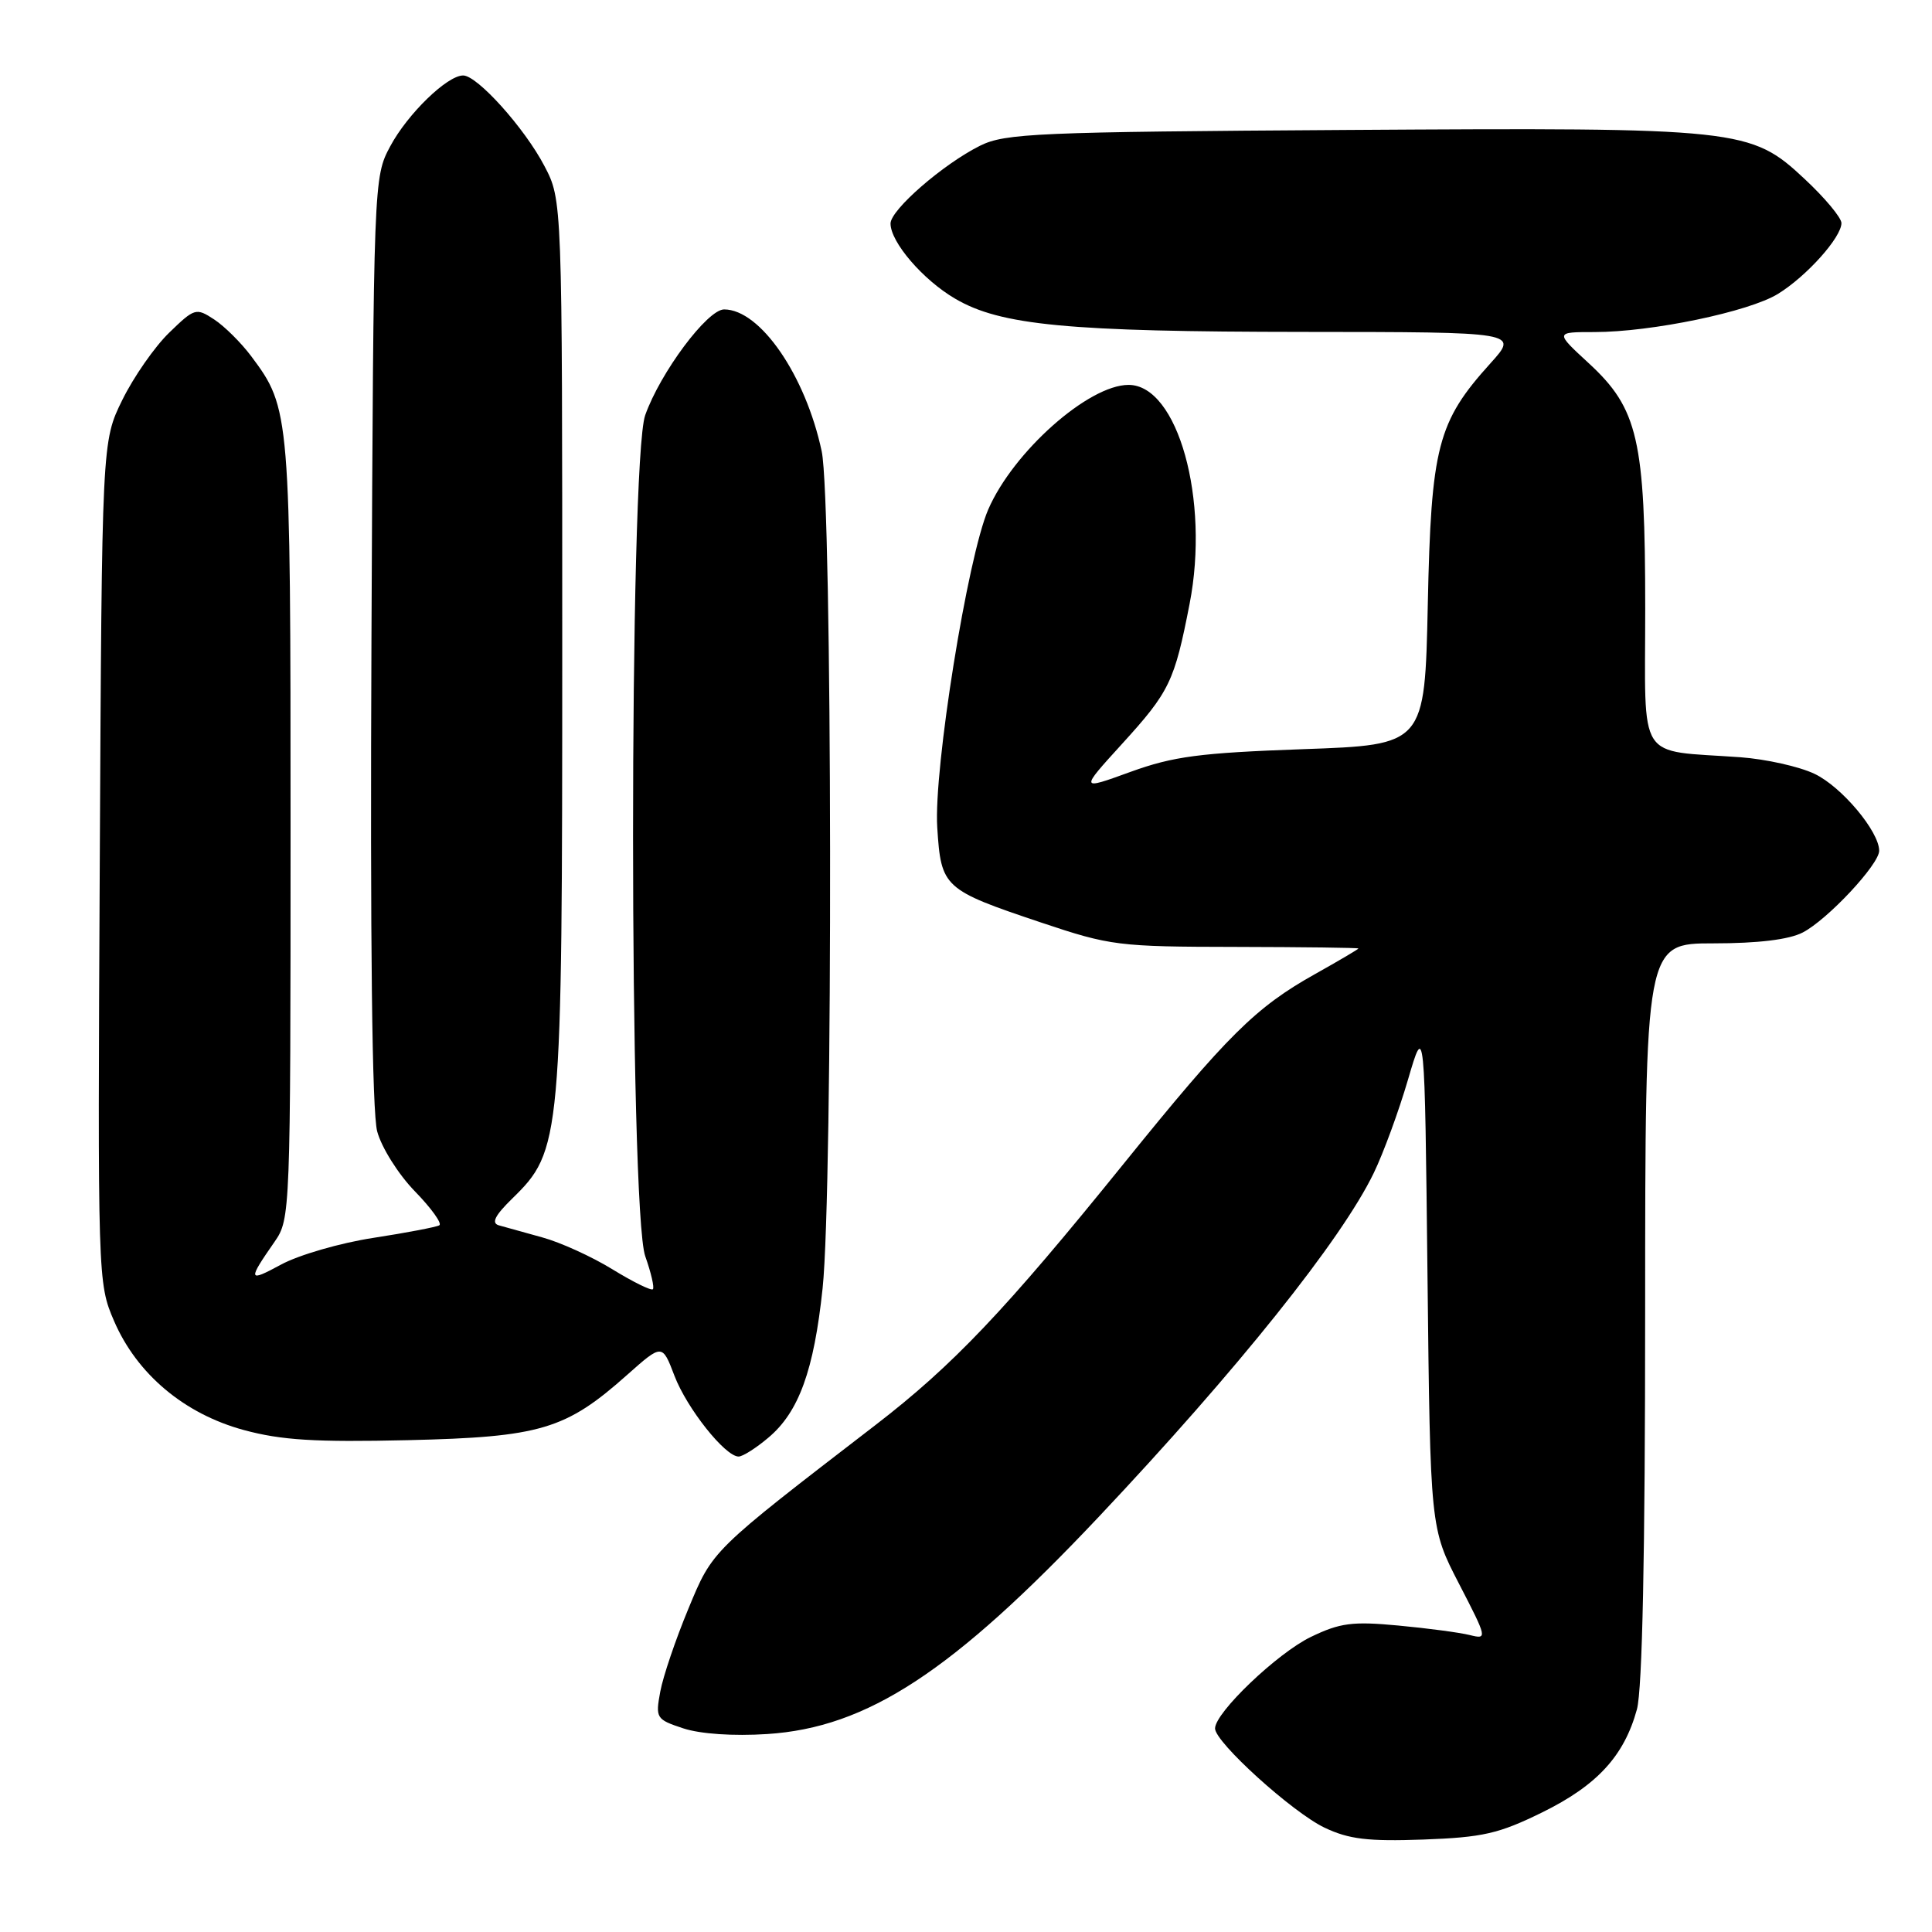 <?xml version="1.0" encoding="UTF-8" standalone="no"?>
<!DOCTYPE svg PUBLIC "-//W3C//DTD SVG 1.1//EN" "http://www.w3.org/Graphics/SVG/1.1/DTD/svg11.dtd" >
<svg xmlns="http://www.w3.org/2000/svg" xmlns:xlink="http://www.w3.org/1999/xlink" version="1.1" viewBox="0 0 256 256">
 <g >
 <path fill="currentColor"
d=" M 204.35 240.15 C 211.63 236.57 215.21 232.67 216.90 226.50 C 217.62 223.86 217.99 205.88 217.99 173.75 C 218.00 125.00 218.00 125.00 227.05 125.00 C 232.96 125.00 237.06 124.50 238.87 123.56 C 242.15 121.87 249.00 114.54 249.00 112.73 C 249.00 110.17 244.02 104.24 240.44 102.54 C 238.41 101.57 233.99 100.59 230.63 100.34 C 216.72 99.34 218.00 101.34 218.00 80.64 C 218.00 58.27 217.05 54.15 210.52 48.13 C 206.04 44.00 206.04 44.00 211.27 44.00 C 218.83 44.00 231.77 41.31 235.61 38.93 C 239.40 36.59 244.00 31.45 244.00 29.56 C 244.00 28.85 241.82 26.23 239.15 23.74 C 231.97 17.02 230.76 16.89 178.45 17.22 C 137.38 17.48 133.19 17.66 129.86 19.31 C 124.97 21.75 118.00 27.80 118.00 29.62 C 118.00 32.08 122.28 37.07 126.55 39.57 C 132.57 43.11 141.45 43.96 172.87 43.98 C 201.23 44.00 201.23 44.00 197.50 48.13 C 190.48 55.90 189.63 59.17 189.19 80.10 C 188.79 98.70 188.79 98.70 172.65 99.27 C 158.96 99.76 155.48 100.22 149.79 102.28 C 143.08 104.72 143.08 104.72 148.64 98.61 C 154.98 91.65 155.62 90.33 157.63 80.00 C 160.31 66.23 156.06 51.00 149.54 51.00 C 144.24 51.00 134.27 59.85 130.95 67.50 C 128.21 73.81 123.70 101.92 124.19 109.63 C 124.70 117.62 124.99 117.89 137.98 122.25 C 147.11 125.31 148.16 125.45 163.75 125.47 C 172.68 125.49 180.00 125.58 180.00 125.68 C 180.00 125.77 177.41 127.30 174.25 129.07 C 166.37 133.48 162.66 137.16 148.86 154.24 C 133.16 173.67 126.28 180.91 116.01 188.82 C 94.12 205.67 94.46 205.34 91.20 213.20 C 89.53 217.22 87.86 222.14 87.49 224.14 C 86.84 227.66 86.94 227.83 90.55 229.02 C 92.80 229.76 97.19 230.06 101.64 229.77 C 114.92 228.92 126.21 221.53 145.58 201.00 C 163.98 181.49 177.75 164.28 182.03 155.43 C 183.30 152.81 185.34 147.25 186.56 143.08 C 188.78 135.50 188.78 135.50 189.15 169.00 C 189.52 202.50 189.52 202.50 193.34 209.88 C 197.08 217.12 197.11 217.24 194.74 216.65 C 193.41 216.32 189.15 215.75 185.26 215.39 C 179.19 214.82 177.55 215.04 173.68 216.91 C 169.23 219.07 161.00 226.93 161.00 229.03 C 161.00 230.86 171.26 240.15 175.50 242.17 C 178.73 243.71 181.25 244.01 188.60 243.75 C 196.48 243.46 198.59 242.98 204.35 240.15 Z  M 101.81 190.50 C 105.85 187.11 107.85 181.60 109.00 170.70 C 110.39 157.48 110.29 66.46 108.88 59.80 C 106.74 49.74 100.73 41.00 95.95 41.00 C 93.73 41.00 87.49 49.37 85.49 55.02 C 83.34 61.11 83.35 160.43 85.50 166.46 C 86.27 168.64 86.73 170.61 86.51 170.83 C 86.28 171.05 83.87 169.86 81.15 168.19 C 78.42 166.51 74.24 164.61 71.85 163.96 C 69.46 163.30 66.87 162.58 66.09 162.36 C 65.08 162.06 65.58 161.06 67.85 158.84 C 74.40 152.44 74.50 151.29 74.50 85.50 C 74.50 26.50 74.50 26.50 72.14 22.00 C 69.52 16.98 63.25 10.00 61.37 10.00 C 59.25 10.00 54.00 15.10 51.71 19.38 C 49.51 23.48 49.50 23.77 49.22 84.78 C 49.04 124.87 49.30 147.40 49.98 149.92 C 50.55 152.05 52.79 155.61 54.97 157.85 C 57.15 160.09 58.61 162.12 58.21 162.36 C 57.82 162.59 53.90 163.34 49.50 164.02 C 45.10 164.69 39.58 166.29 37.23 167.57 C 32.85 169.94 32.79 169.71 36.41 164.50 C 38.46 161.55 38.50 160.58 38.50 110.00 C 38.50 54.73 38.45 54.11 33.31 47.23 C 31.97 45.43 29.75 43.23 28.38 42.33 C 25.98 40.76 25.79 40.81 22.41 44.09 C 20.49 45.95 17.70 49.96 16.21 52.99 C 13.50 58.50 13.50 58.50 13.22 114.24 C 12.94 169.54 12.95 170.02 15.11 175.03 C 18.14 182.07 24.42 187.35 32.32 189.49 C 37.30 190.84 41.78 191.11 54.05 190.83 C 71.62 190.42 74.96 189.43 83.12 182.16 C 87.75 178.05 87.75 178.05 89.37 182.30 C 91.02 186.62 96.09 193.00 97.87 193.00 C 98.41 193.00 100.18 191.88 101.81 190.50 Z "/>
</g>
</svg>